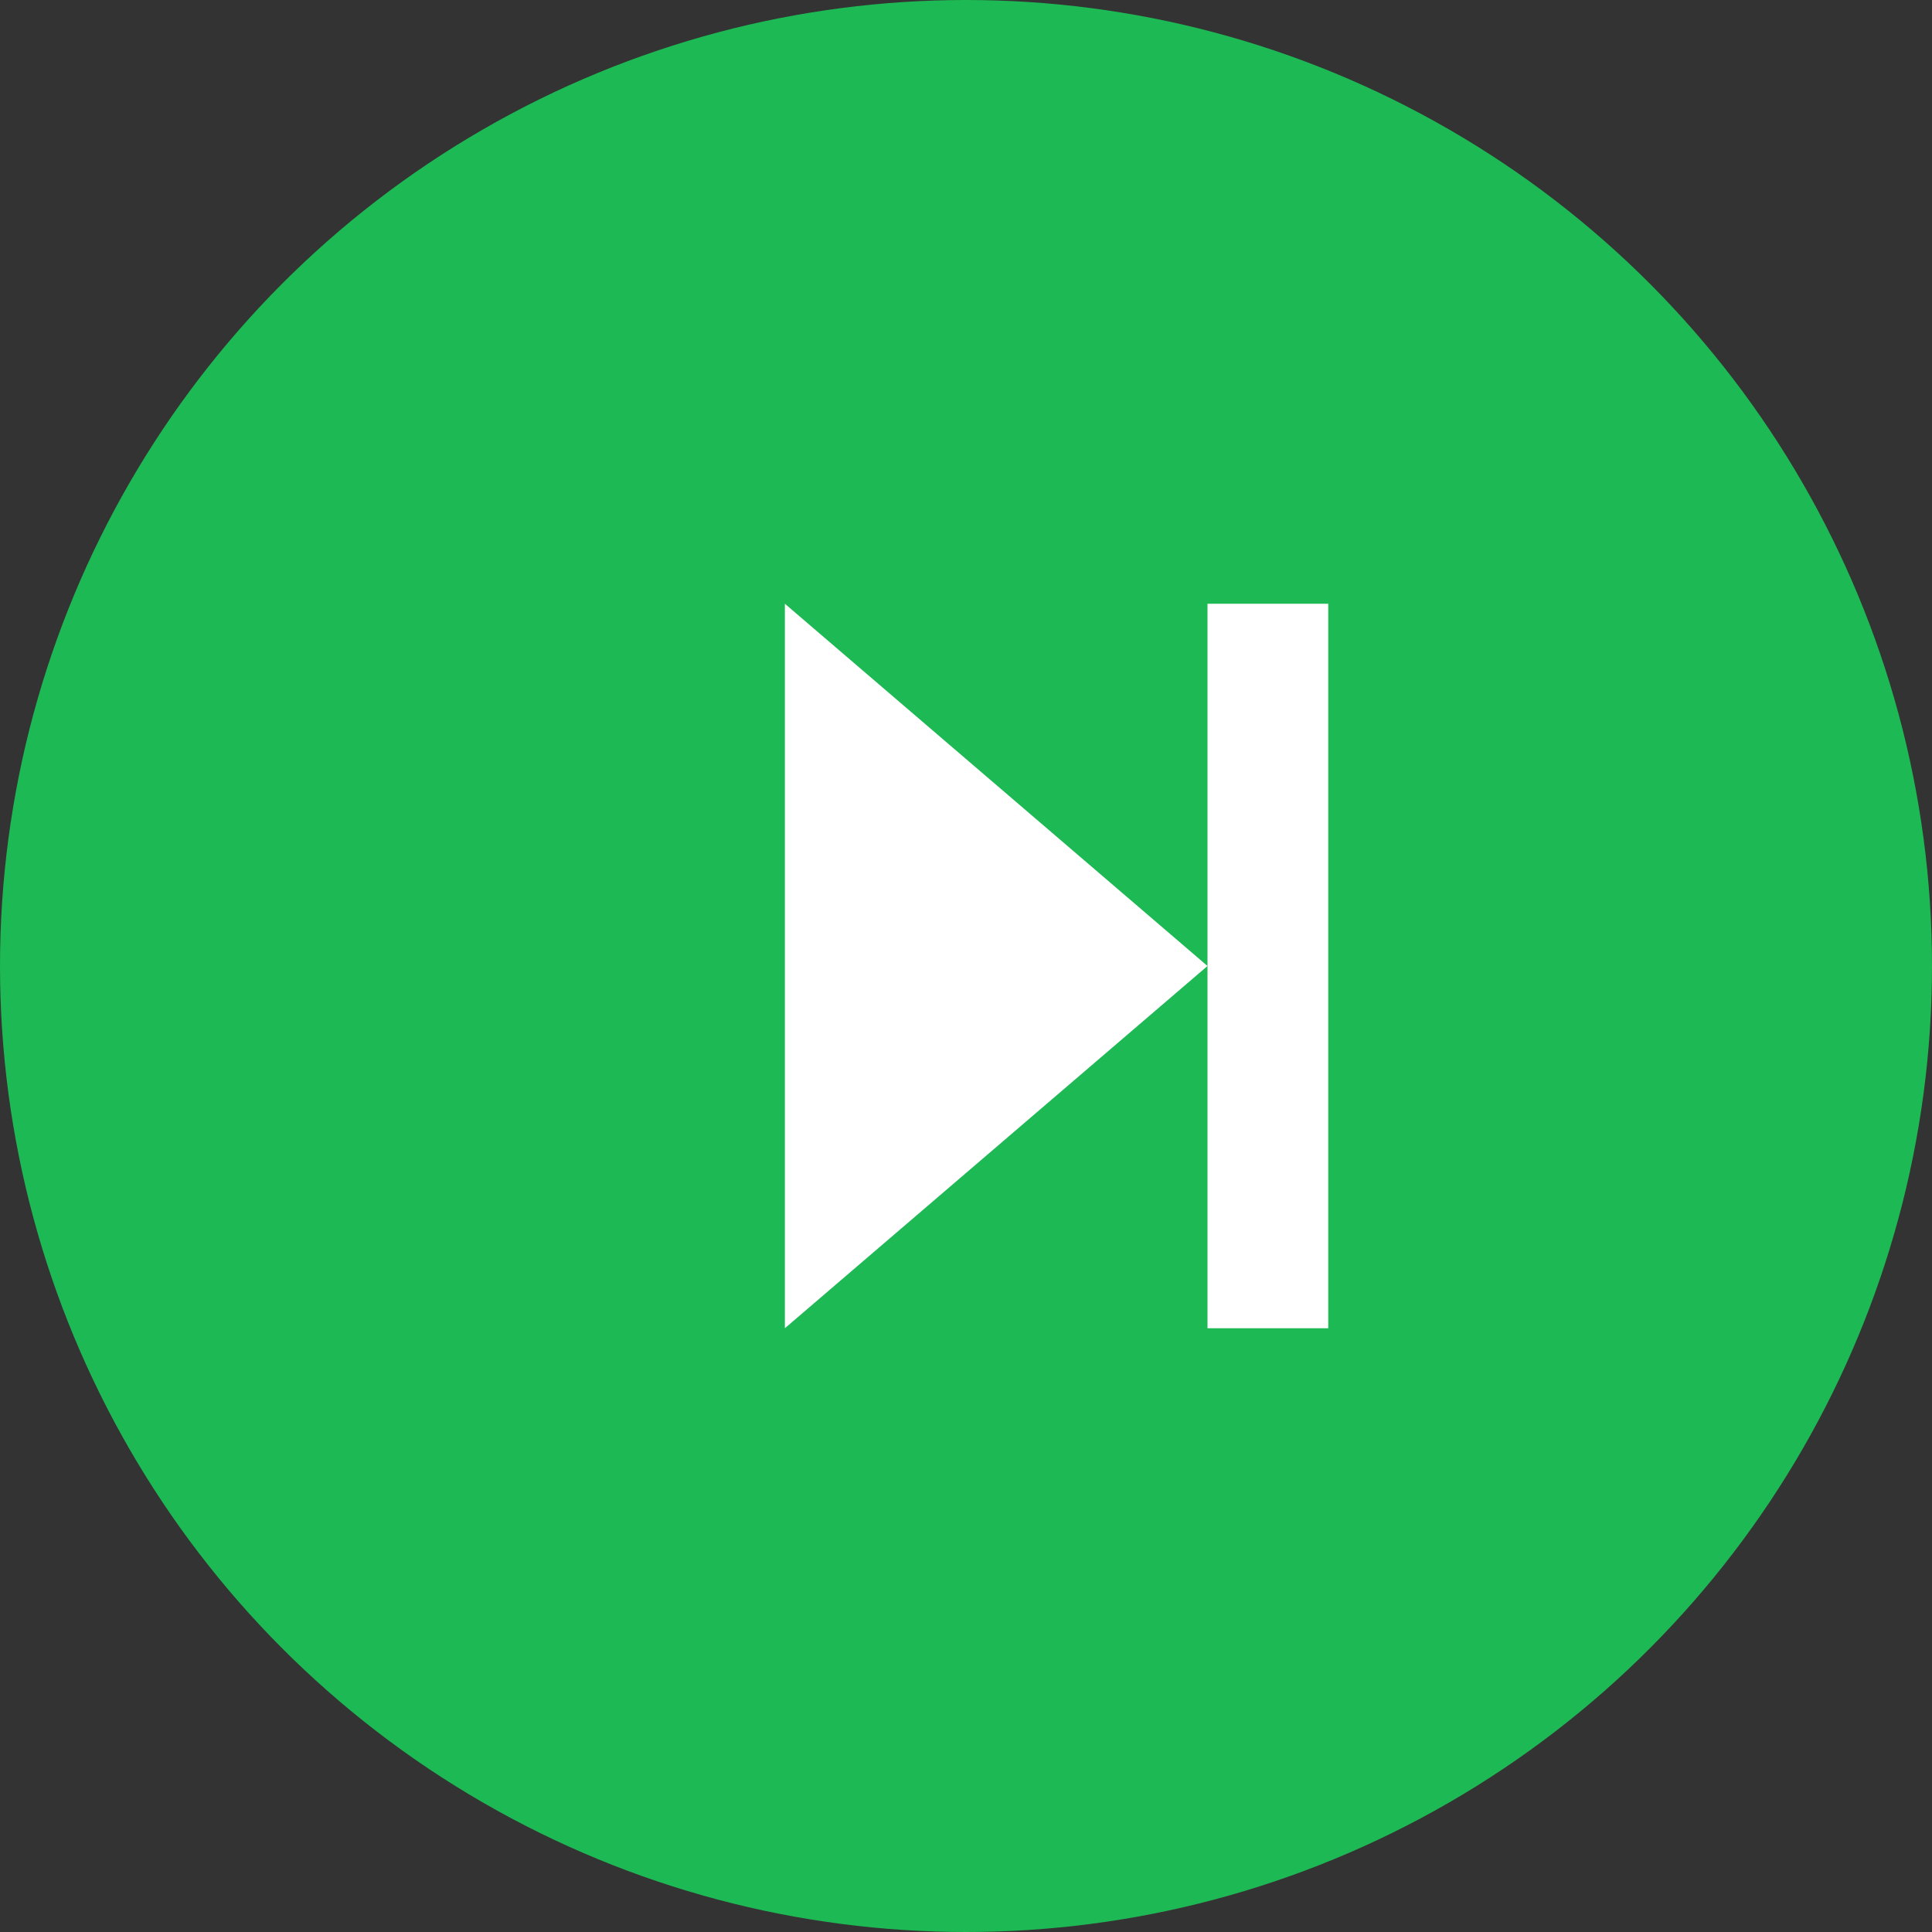 <svg width="41" height="41" viewBox="0 0 64 64" xmlns="http://www.w3.org/2000/svg">
  <rect x="0" y="0" width="64" height="64" fill="#333333" stroke="none"/>
  <circle cx="32" cy="32" r="32" fill="#1DB954" />
  <path d="M26 20V44L40 32L26 20Z" fill="white" />
  <rect x="40" y="20" width="4" height="24" fill="white" />
</svg>
